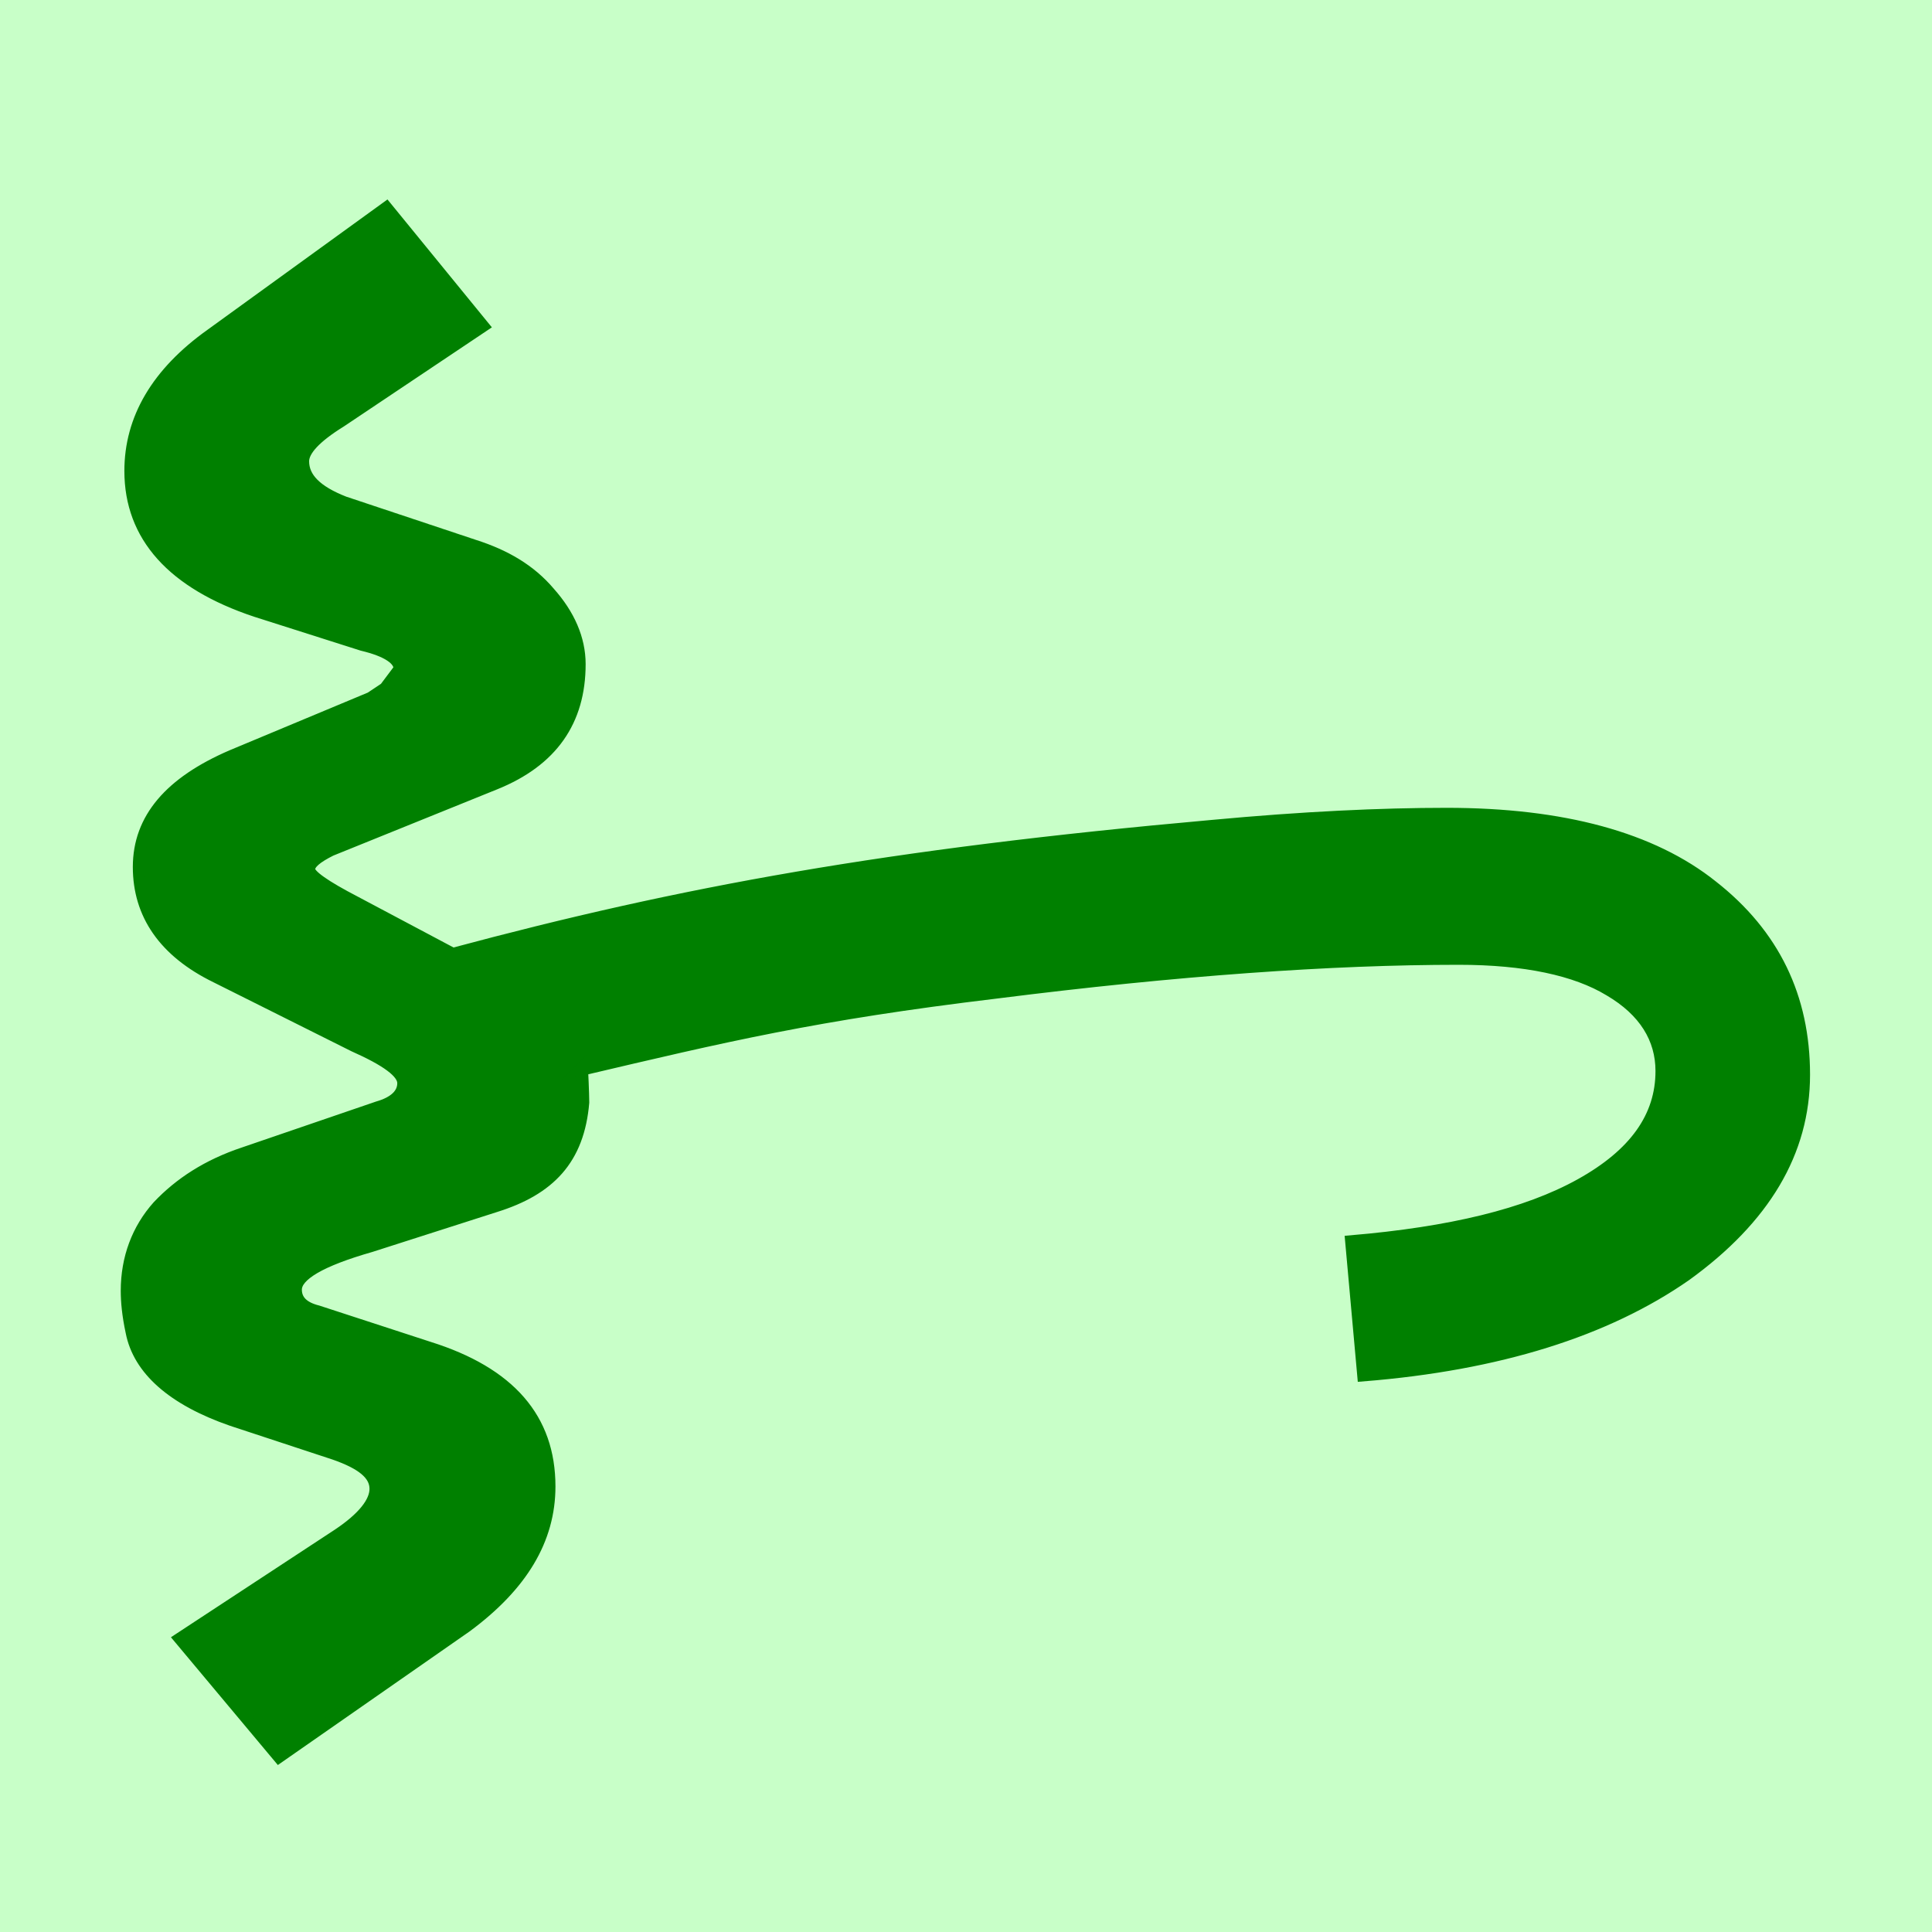 <svg height="16" viewBox="0 0 16 16" width="16" xmlns="http://www.w3.org/2000/svg"><path d="m0 0h16v16h-16z" fill="#c8ffc8"/><path d="m4.82 8.85s.01.21.01.28c-.04.47-.28.72-.73.86l-1.03.33c-.42.12-.62.24-.62.36 0 .09.06.15.18.18l.92.3c.67.21 1 .59 1 1.15 0 .44-.23.82-.69 1.16l-1.55 1.08-.82-.98 1.31-.86c.21-.14.31-.27.31-.38 0-.12-.11-.21-.34-.29l-.85-.28c-.49-.17-.77-.42-.83-.73-.03-.14-.04-.25-.04-.34 0-.27.09-.51.26-.7.18-.19.41-.34.71-.44l1.11-.38c.14-.04.21-.11.21-.2s-.14-.19-.41-.31l-1.14-.57c-.43-.21-.64-.52-.64-.91 0-.4.26-.7.77-.92l1.15-.48.12-.08.12-.16c0-.08-.1-.15-.31-.2l-.88-.28c-.69-.23-1.04-.62-1.04-1.16 0-.43.22-.81.67-1.13l1.45-1.05.8.98-1.18.79c-.21.13-.31.24-.31.33 0 .14.11.25.34.34l1.08.36c.25.08.46.2.62.39.16.18.25.38.25.59 0 .47-.23.8-.7.99l-1.36.55c-.12.06-.18.11-.18.16s.13.14.38.27l.81.43c1.9-.51 3.6-.82 6.29-1.06.75-.07 1.4-.1 1.94-.1.96 0 1.7.2 2.2.6.51.4.76.92.76 1.56s-.33 1.19-.98 1.66c-.66.46-1.55.74-2.67.83l-.1-1.11c.82-.07 1.45-.22 1.9-.47s.67-.56.67-.94c0-.27-.14-.5-.43-.67-.28-.17-.7-.26-1.25-.26-1.05 0-2.33.09-3.83.28-1.5.18-2.25.36-3.44.64z" fill="#008000" stroke="#008000" stroke-width=".1"/></svg>